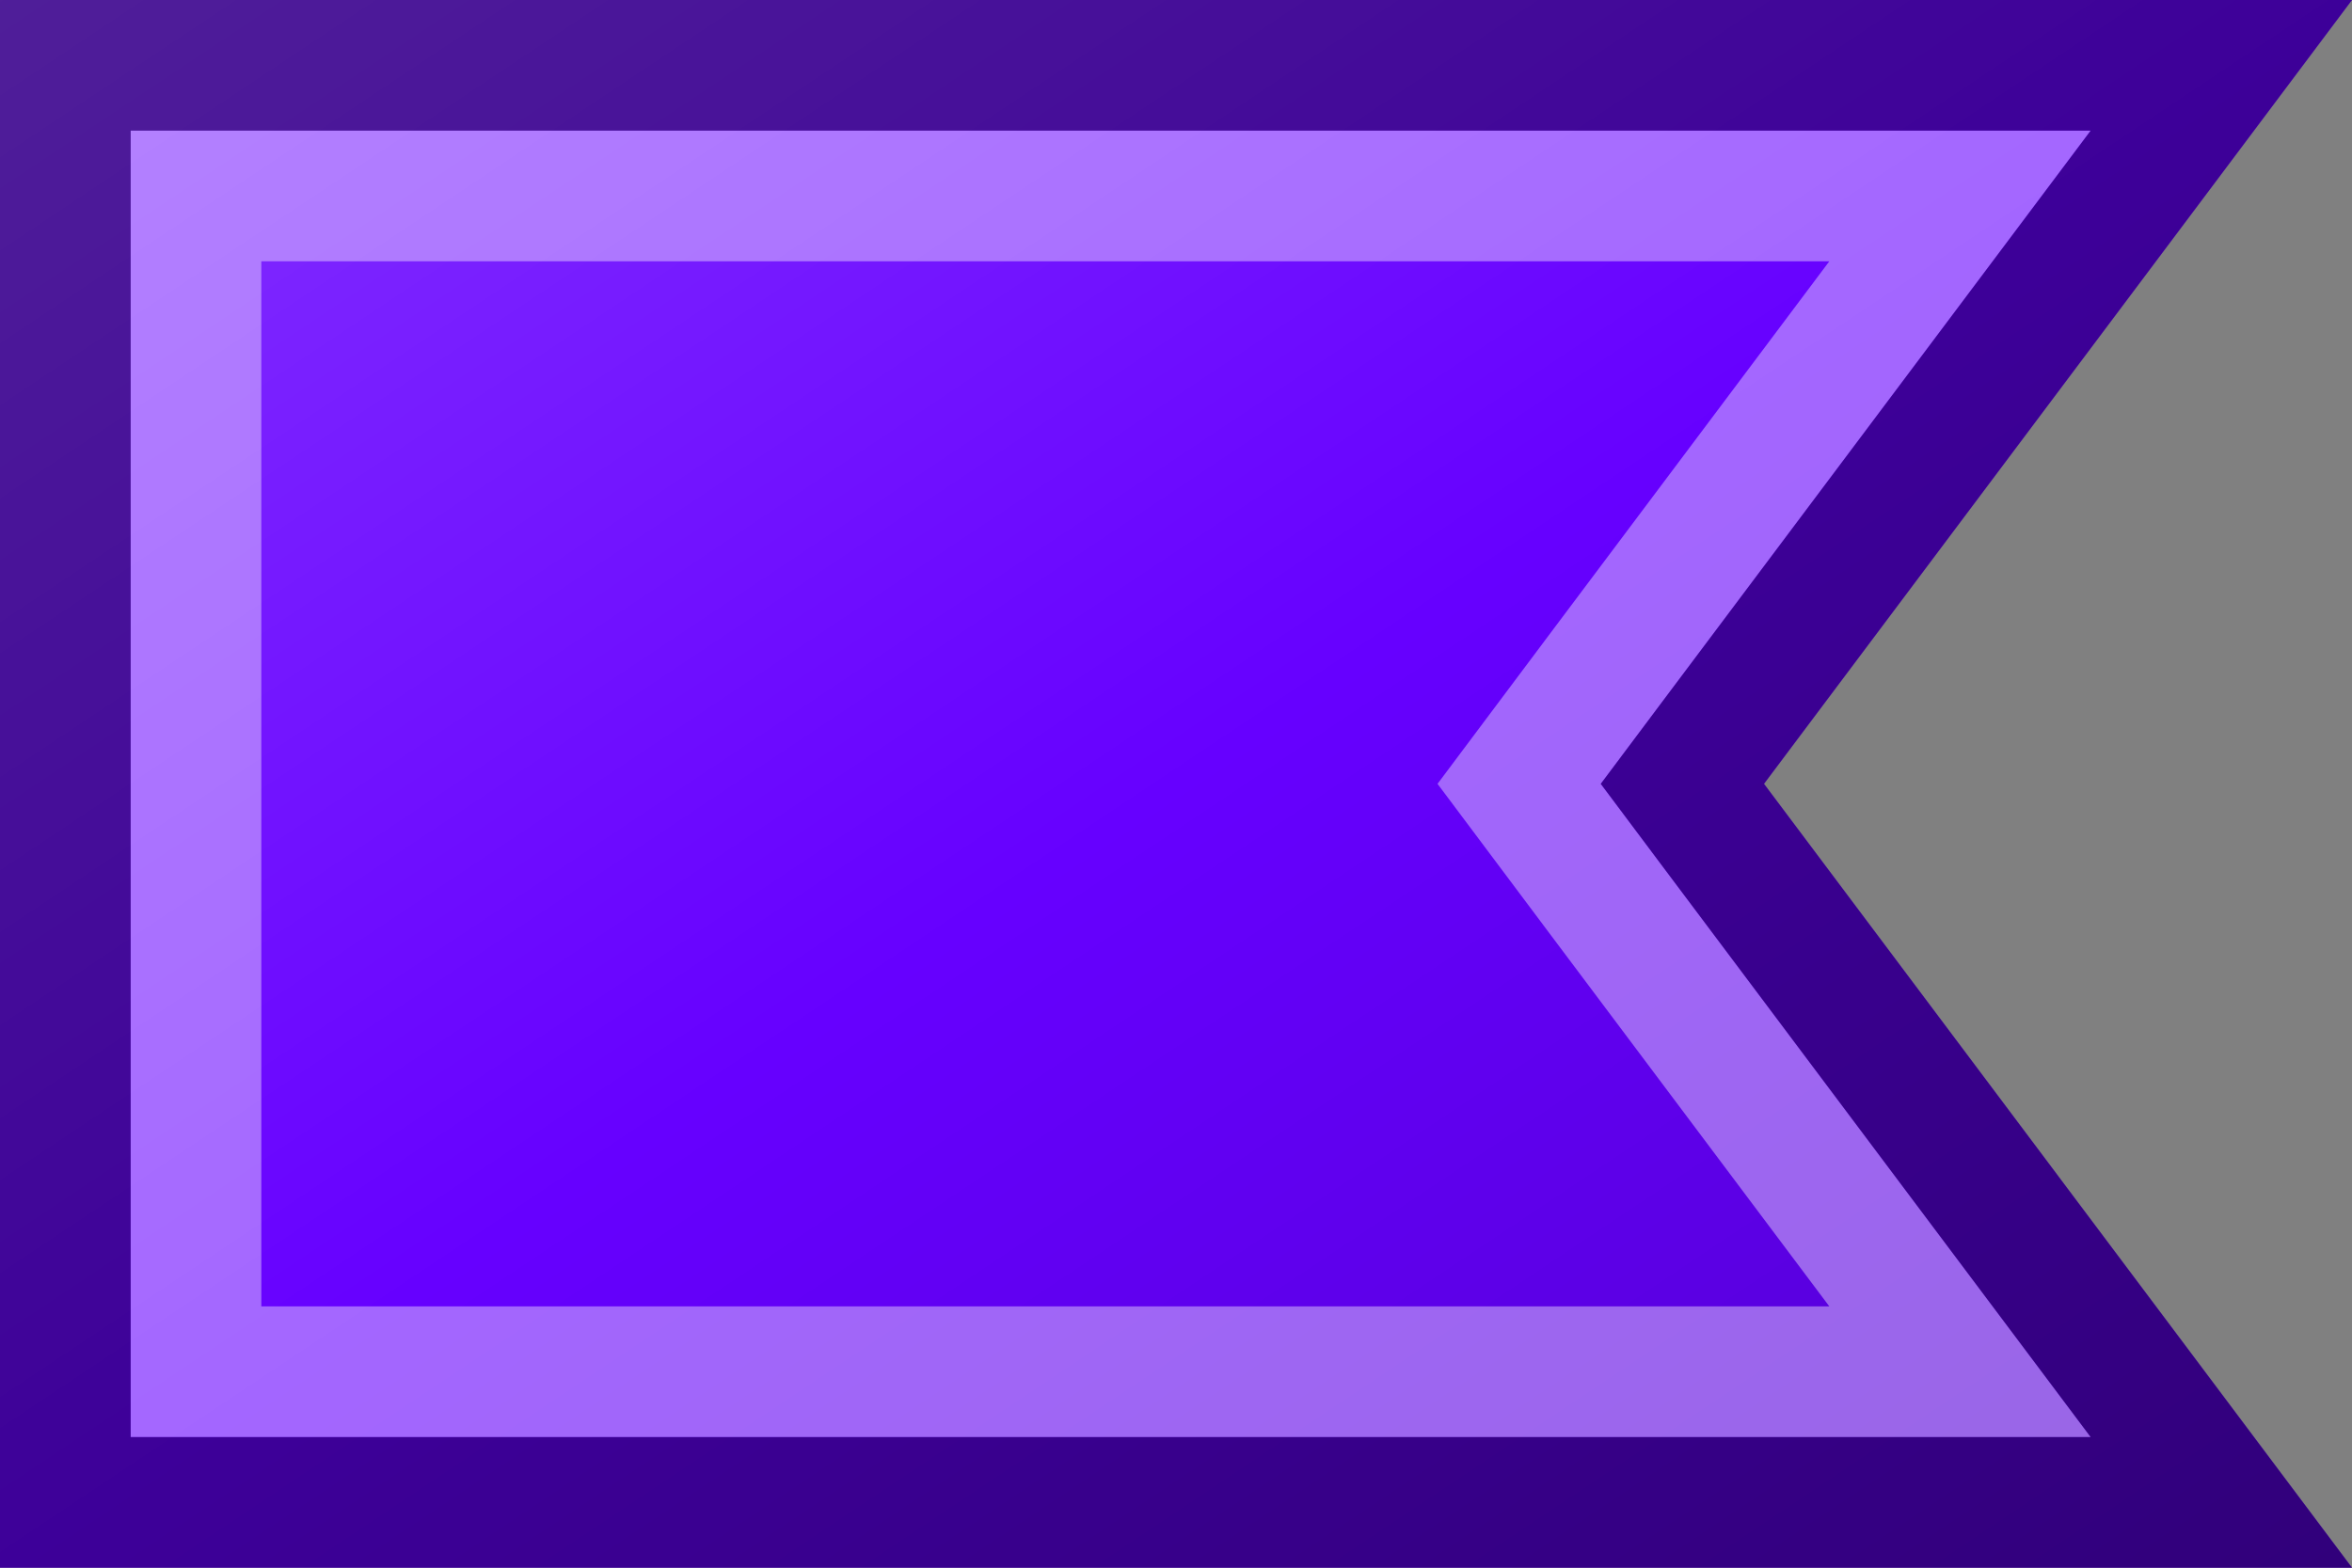 <?xml version="1.0"?>
<svg xmlns="http://www.w3.org/2000/svg" xmlns:xlink="http://www.w3.org/1999/xlink" version="1.1" width="540" height="360" viewBox="0 0 540 360">
<rect x="0" y="0" width="540" height="360" fill="#808080" stroke="none"/>
<!-- Generated by Kreative Vexillo v1.0 -->
<style>
.indigo{fill:rgb(102,0,255);}
</style>
<defs>
<path id="-glazearea" d="M 0.0 0.0 L 1.0 0.0 L 0.75 0.5 L 1.0 1.0 L 0.0 1.0 Z"/>
<linearGradient id="glaze" x1="0%" y1="0%" x2="100%" y2="100%">
<stop offset="0%" stop-color="rgb(255,255,255)" stop-opacity="0.2"/>
<stop offset="49.999%" stop-color="rgb(255,255,255)" stop-opacity="0.0"/>
<stop offset="50.001%" stop-color="rgb(0,0,0)" stop-opacity="0.0"/>
<stop offset="100%" stop-color="rgb(0,0,0)" stop-opacity="0.2"/>
</linearGradient>
</defs>
<g>
<path d="M 0 0 L 540 0 L 405 180 L 540 360 L 0 360 Z" class="indigo"/>
</g>
<g>
<path d="M 0 0 L 540 0 L 405 180 L 540 360 L 0 360 Z" fill="url(#glaze)"/>
<path d="M 420 60 L 356.973 144.037 L 330.043 180 L 356.973 215.963 L 420 300 L 60 300 L 60 60 Z M 30 30 L 30 330 L 480 330 L 380.986 197.982 L 367.521 180 L 380.986 162.018 L 480 30 Z" fill="rgb(255,255,255)" opacity="0.4"/>
<path d="M 480 30 L 380.986 162.018 L 367.521 180 L 380.986 197.982 L 480 330 L 30 330 L 30 30 Z M 0 0 L 0 360 L 540 360 L 405 180 L 540 0 Z" fill="rgb(0,0,0)" opacity="0.4"/>
</g>
</svg>
